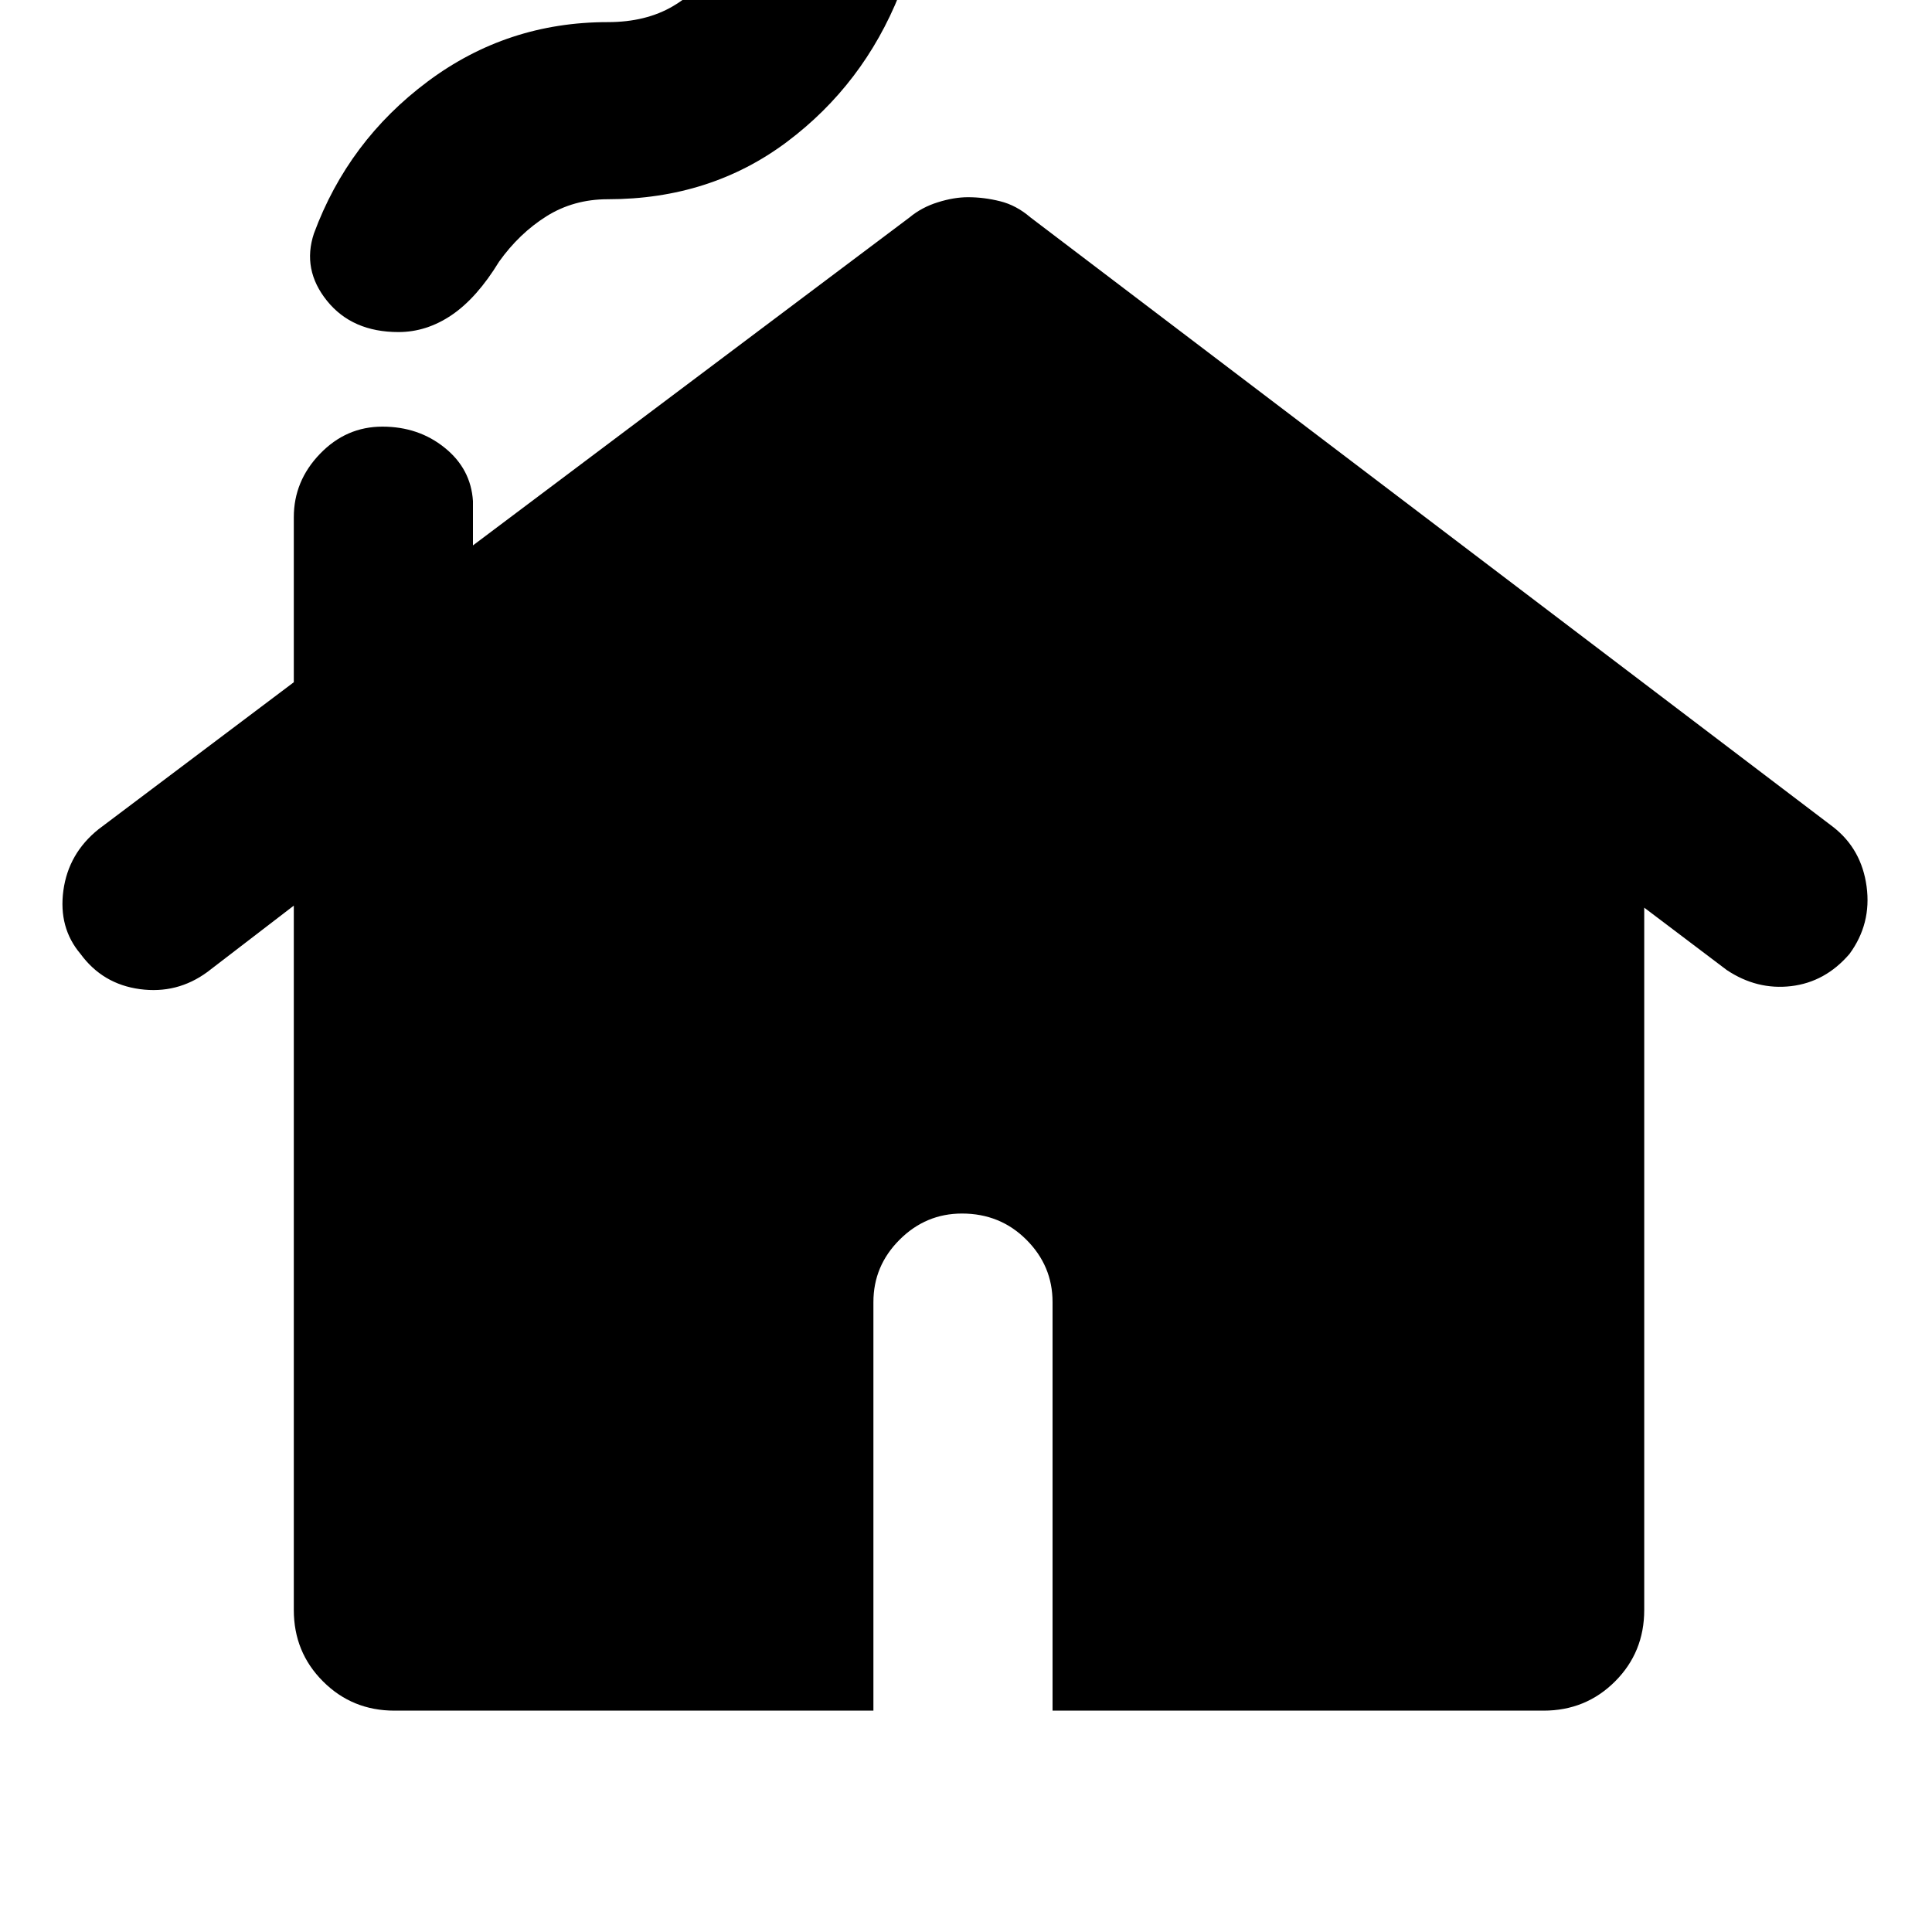 <svg xmlns="http://www.w3.org/2000/svg" height="40" width="40"><path d="M8.25 6.875q-.958 0-1.479-.646-.521-.646-.271-1.396.708-1.916 2.354-3.145Q10.5.458 12.583.458q.792 0 1.355-.333.562-.333.937-.917.5-.75 1-1.125t1.167-.375q.833 0 1.375.688.541.687.208 1.479-.75 1.875-2.333 3.063-1.584 1.187-3.709 1.187-.708 0-1.271.354-.562.354-.979.938-.458.75-.979 1.104-.521.354-1.104.354Zm-.083 28.542q-.875 0-1.479-.605-.605-.604-.605-1.479V18.75l-1.791 1.375q-.625.458-1.396.354-.771-.104-1.229-.729-.459-.542-.355-1.312.105-.771.73-1.271l4.041-3.042v-3.417q0-.75.542-1.312.542-.563 1.292-.563t1.291.438q.542.437.584 1.104v.917L18.833 4.5q.25-.208.584-.312.333-.105.625-.105.333 0 .666.084.334.083.625.333l16.625 12.625q.584.458.688 1.229.104.771-.354 1.396-.5.583-1.209.667-.708.083-1.333-.334l-1.708-1.291v14.541q0 .875-.604 1.479-.605.605-1.48.605H21.792v-8.459q0-.75-.542-1.291-.542-.542-1.333-.542-.75 0-1.292.542-.542.541-.542 1.291v8.459Z"/></svg>